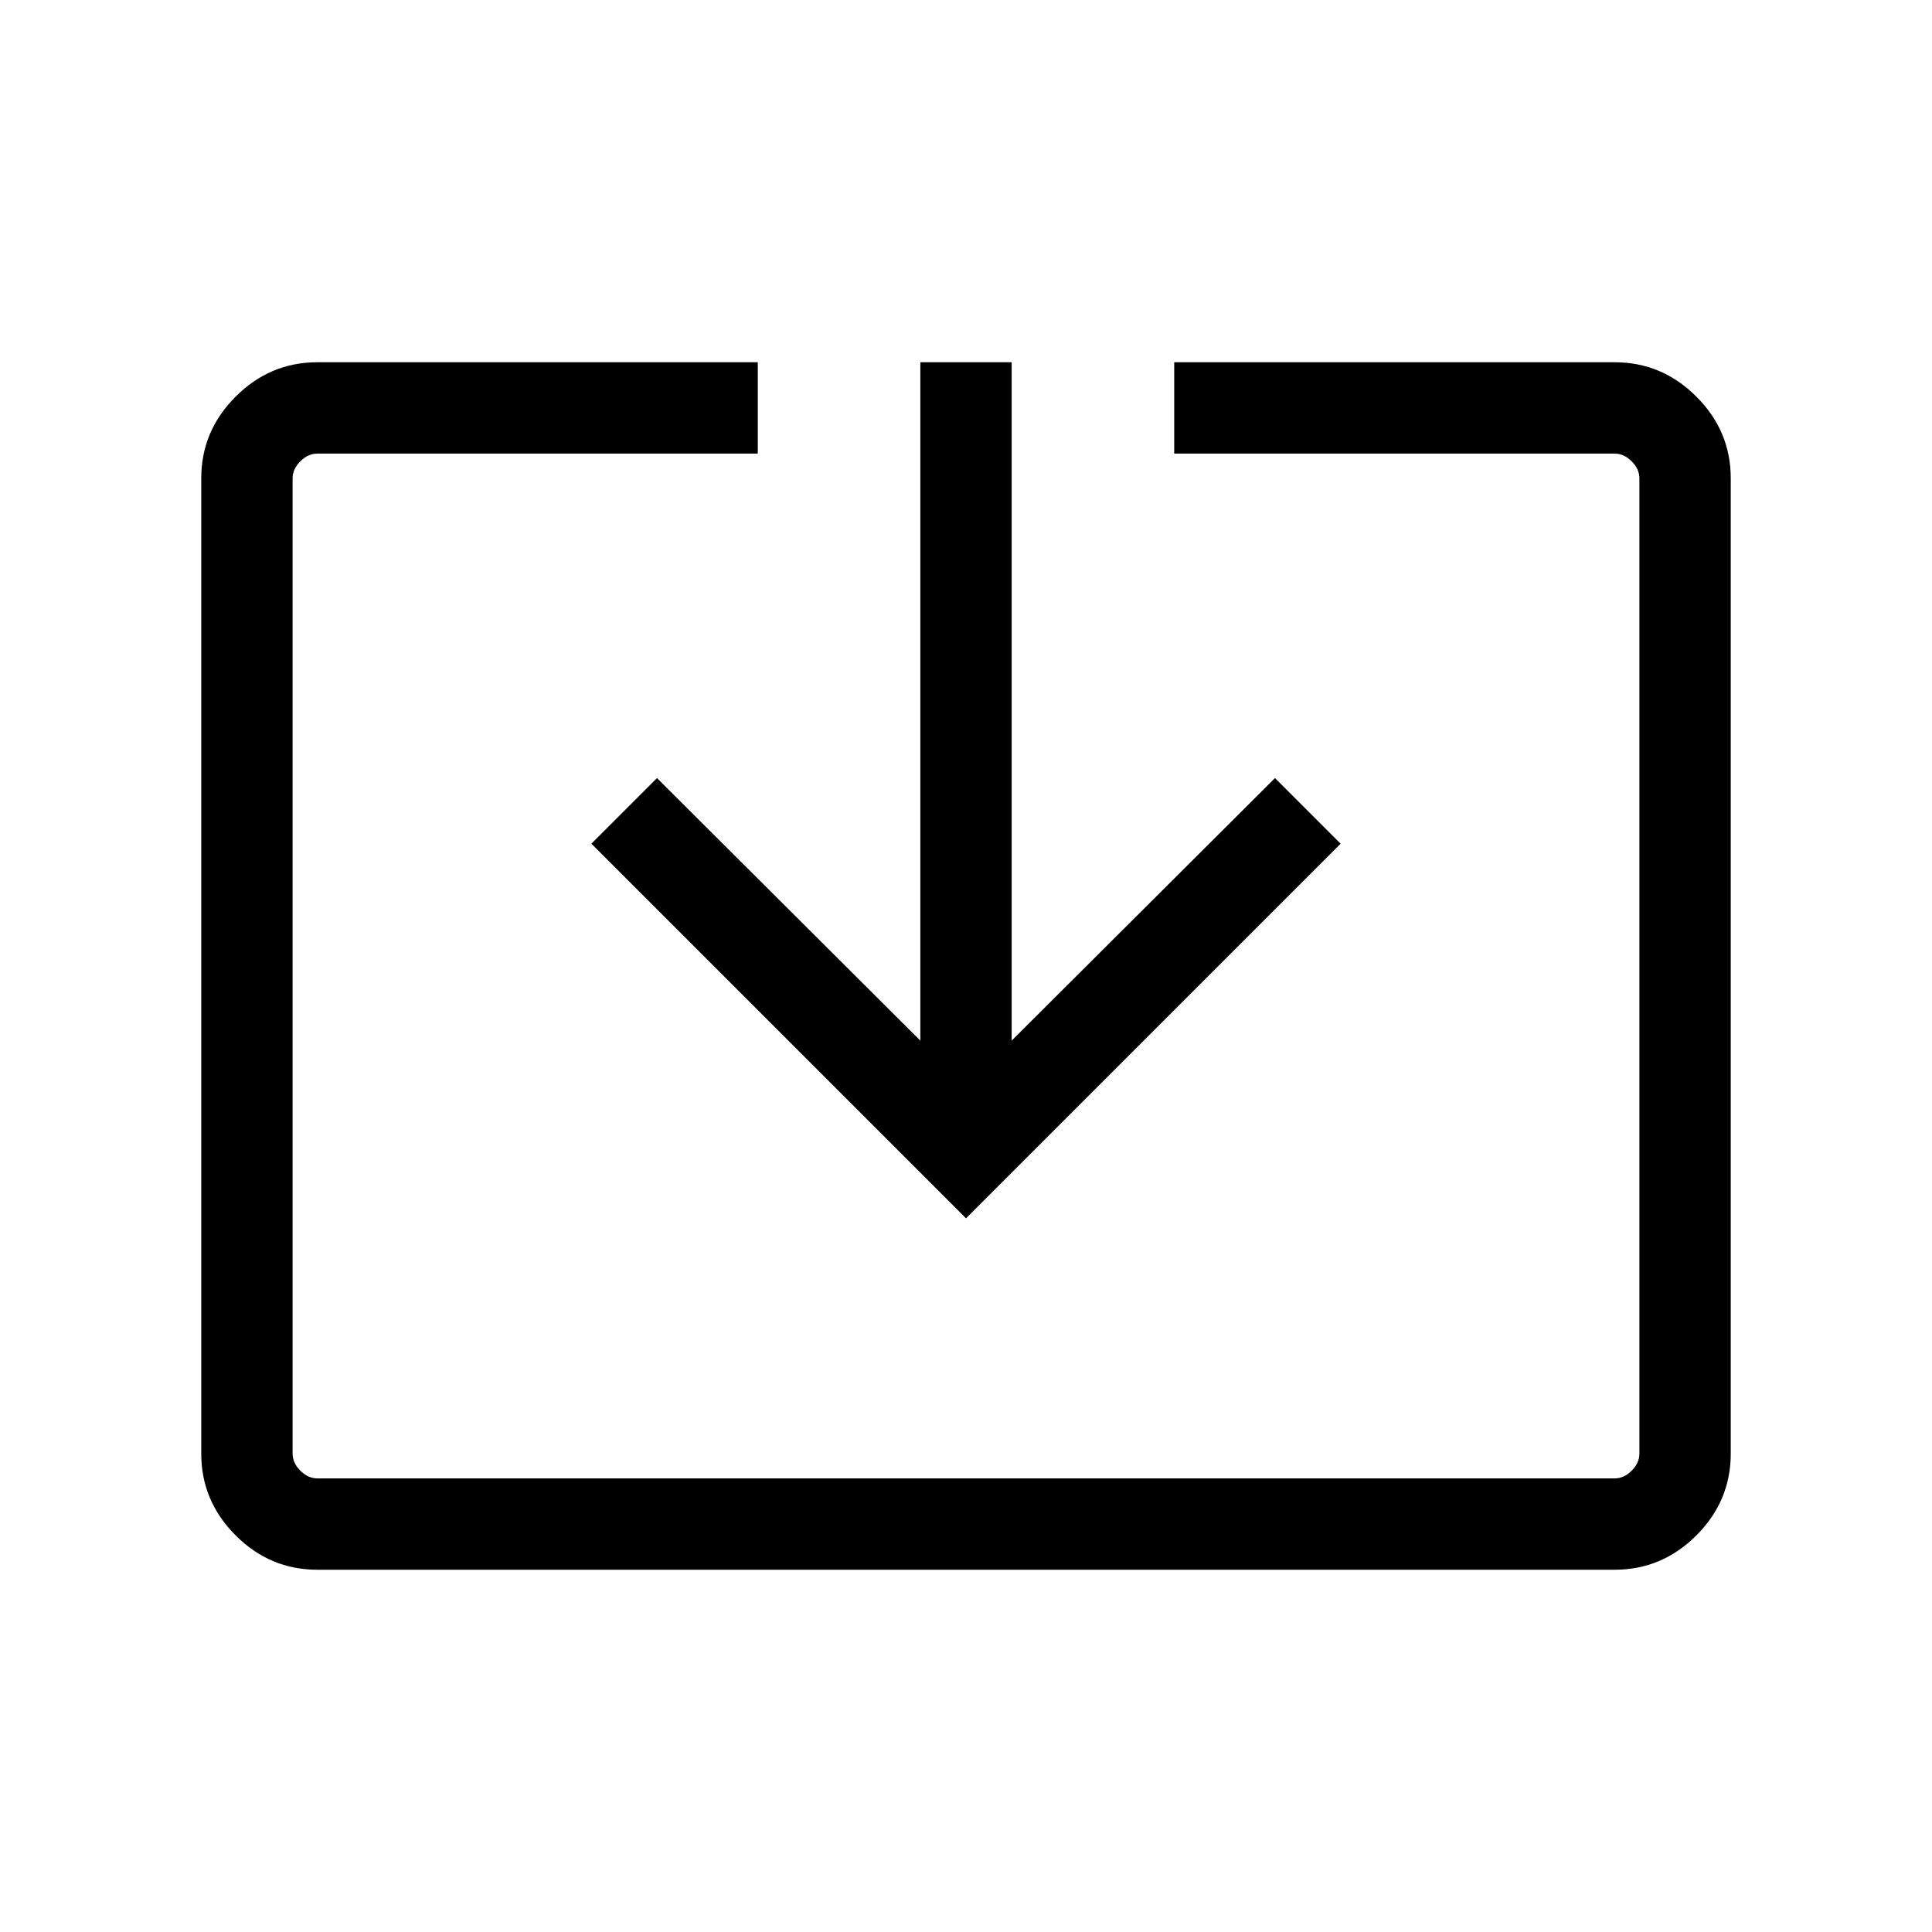 <svg xmlns="http://www.w3.org/2000/svg" height="48" viewBox="0 -960 960 960" width="48"><path d="M157.69-180q-23.53 0-40.61-17.08T100-237.69v-484.62q0-23.53 17.08-40.61T157.69-780h218.85v45.39H157.69q-4.61 0-8.46 3.84-3.84 3.85-3.84 8.46v484.62q0 4.61 3.84 8.46 3.85 3.84 8.46 3.84h644.62q4.61 0 8.46-3.84 3.84-3.85 3.84-8.46v-484.62q0-4.61-3.84-8.46-3.85-3.84-8.46-3.84H583.46V-780h218.85q23.53 0 40.61 17.08T860-722.31v484.62q0 23.53-17.08 40.61T802.31-180H157.69ZM480-354.62 293.85-540.77l32.61-32.61 130.85 130.46V-780h45.38v337.08l130.85-130.46 32.61 32.61L480-354.62Z"/></svg>